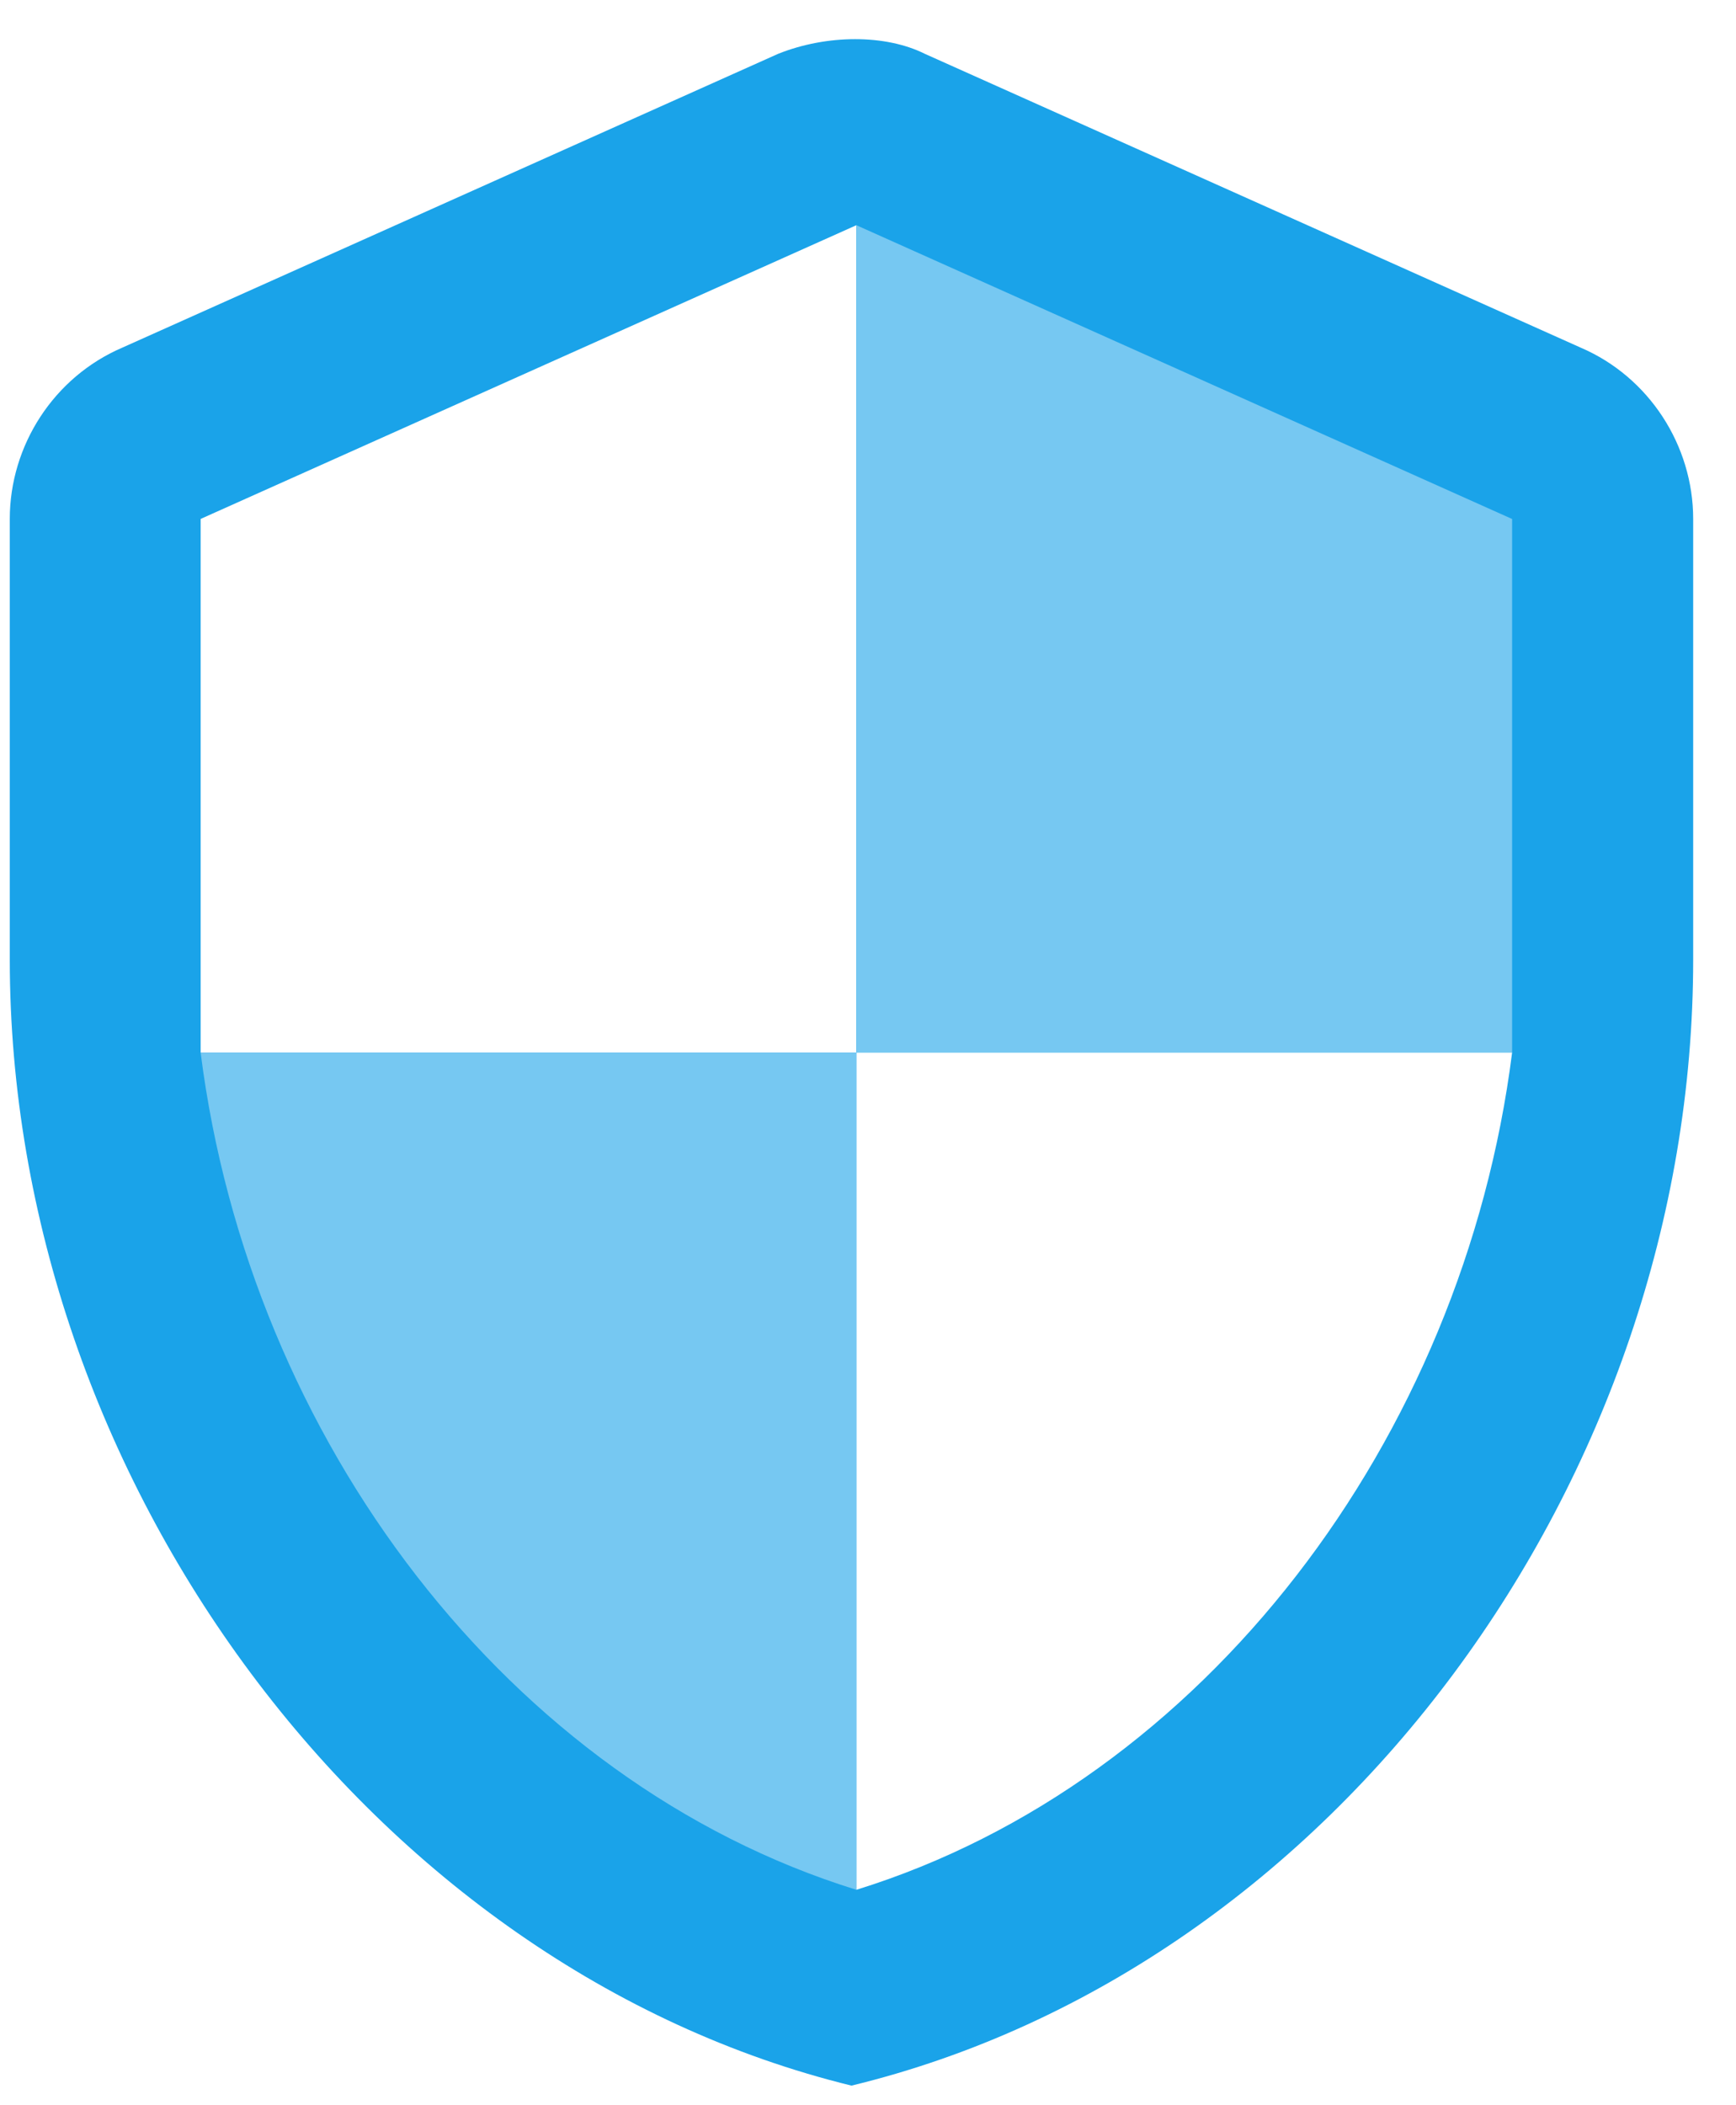 <svg width="33" height="40" viewBox="0 0 33 40" fill="none" xmlns="http://www.w3.org/2000/svg">
<g clip-path="url(#clip0_1359_17112)">
<path d="M14.791 1.023L2.326 6.605C1.023 7.163 0.186 8.465 0.186 9.86V18.233C0.186 28.093 7.07 37.395 16.186 39.628C25.395 37.395 32.186 28.093 32.186 18.233V9.86C32.186 8.465 31.349 7.163 30.047 6.605L17.581 1.023C16.837 0.651 15.721 0.651 14.791 1.023ZM16.279 20H28.744C27.814 27.349 22.884 33.86 16.279 35.907V20H3.814V9.86L16.279 4.279V20Z" fill="#1AA3E9"/>
<path d="M3.814 20C4.744 27.349 9.674 33.861 16.279 35.907V20H3.814ZM16.279 4.279V20H28.744V9.861L16.279 4.279Z" fill="#76C8F2"/>
</g>
<defs>
<clipPath id="clip0_1359_17112">
<rect width="32.558" height="40" fill="white"/>
</clipPath>
</defs>
</svg>
